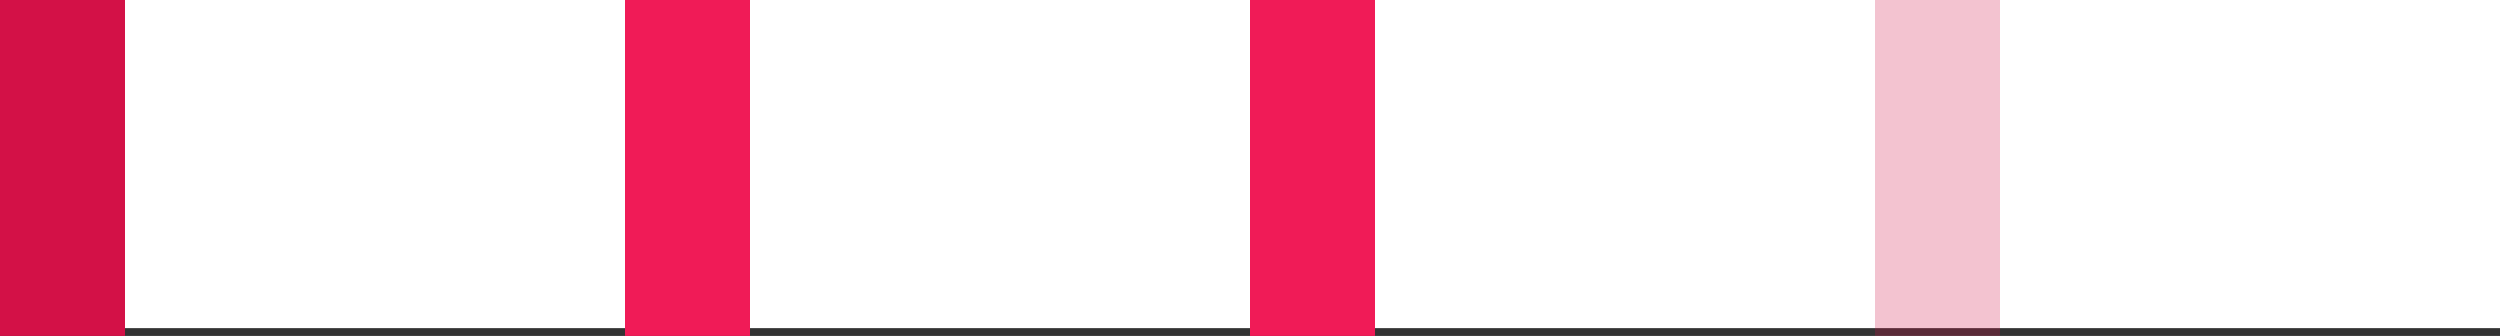 <?xml version="1.0" encoding="utf-8"?>
<!-- Generator: Adobe Illustrator 15.0.2, SVG Export Plug-In . SVG Version: 6.00 Build 0)  -->
<!DOCTYPE svg PUBLIC "-//W3C//DTD SVG 1.1//EN" "http://www.w3.org/Graphics/SVG/1.1/DTD/svg11.dtd">
<svg version="1.1" id="Calque_1" xmlns="http://www.w3.org/2000/svg" xmlns:xlink="http://www.w3.org/1999/xlink" x="0px" y="0px"
	 width="320px" height="43px" viewBox="0 0 320 43" enable-background="new 0 0 320 43" xml:space="preserve">
<rect x="0" y="0" width="320" height="43" fill="#333333" stroke="none"/>
<rect y="-1" fill="#FFFFFF" width="320" height="43"/>
<g id="Effet_NoPatch">
</g>
<rect fill="#D31147" width="16" height="43"/>
<rect x="80" fill="#F01B57" width="16" height="43"/>
<rect x="160" fill="#F01B57" width="16" height="43"/>
<rect x="240" opacity="0.25" fill="#D31147" enable-background="new    " width="16" height="43"/>
</svg>
